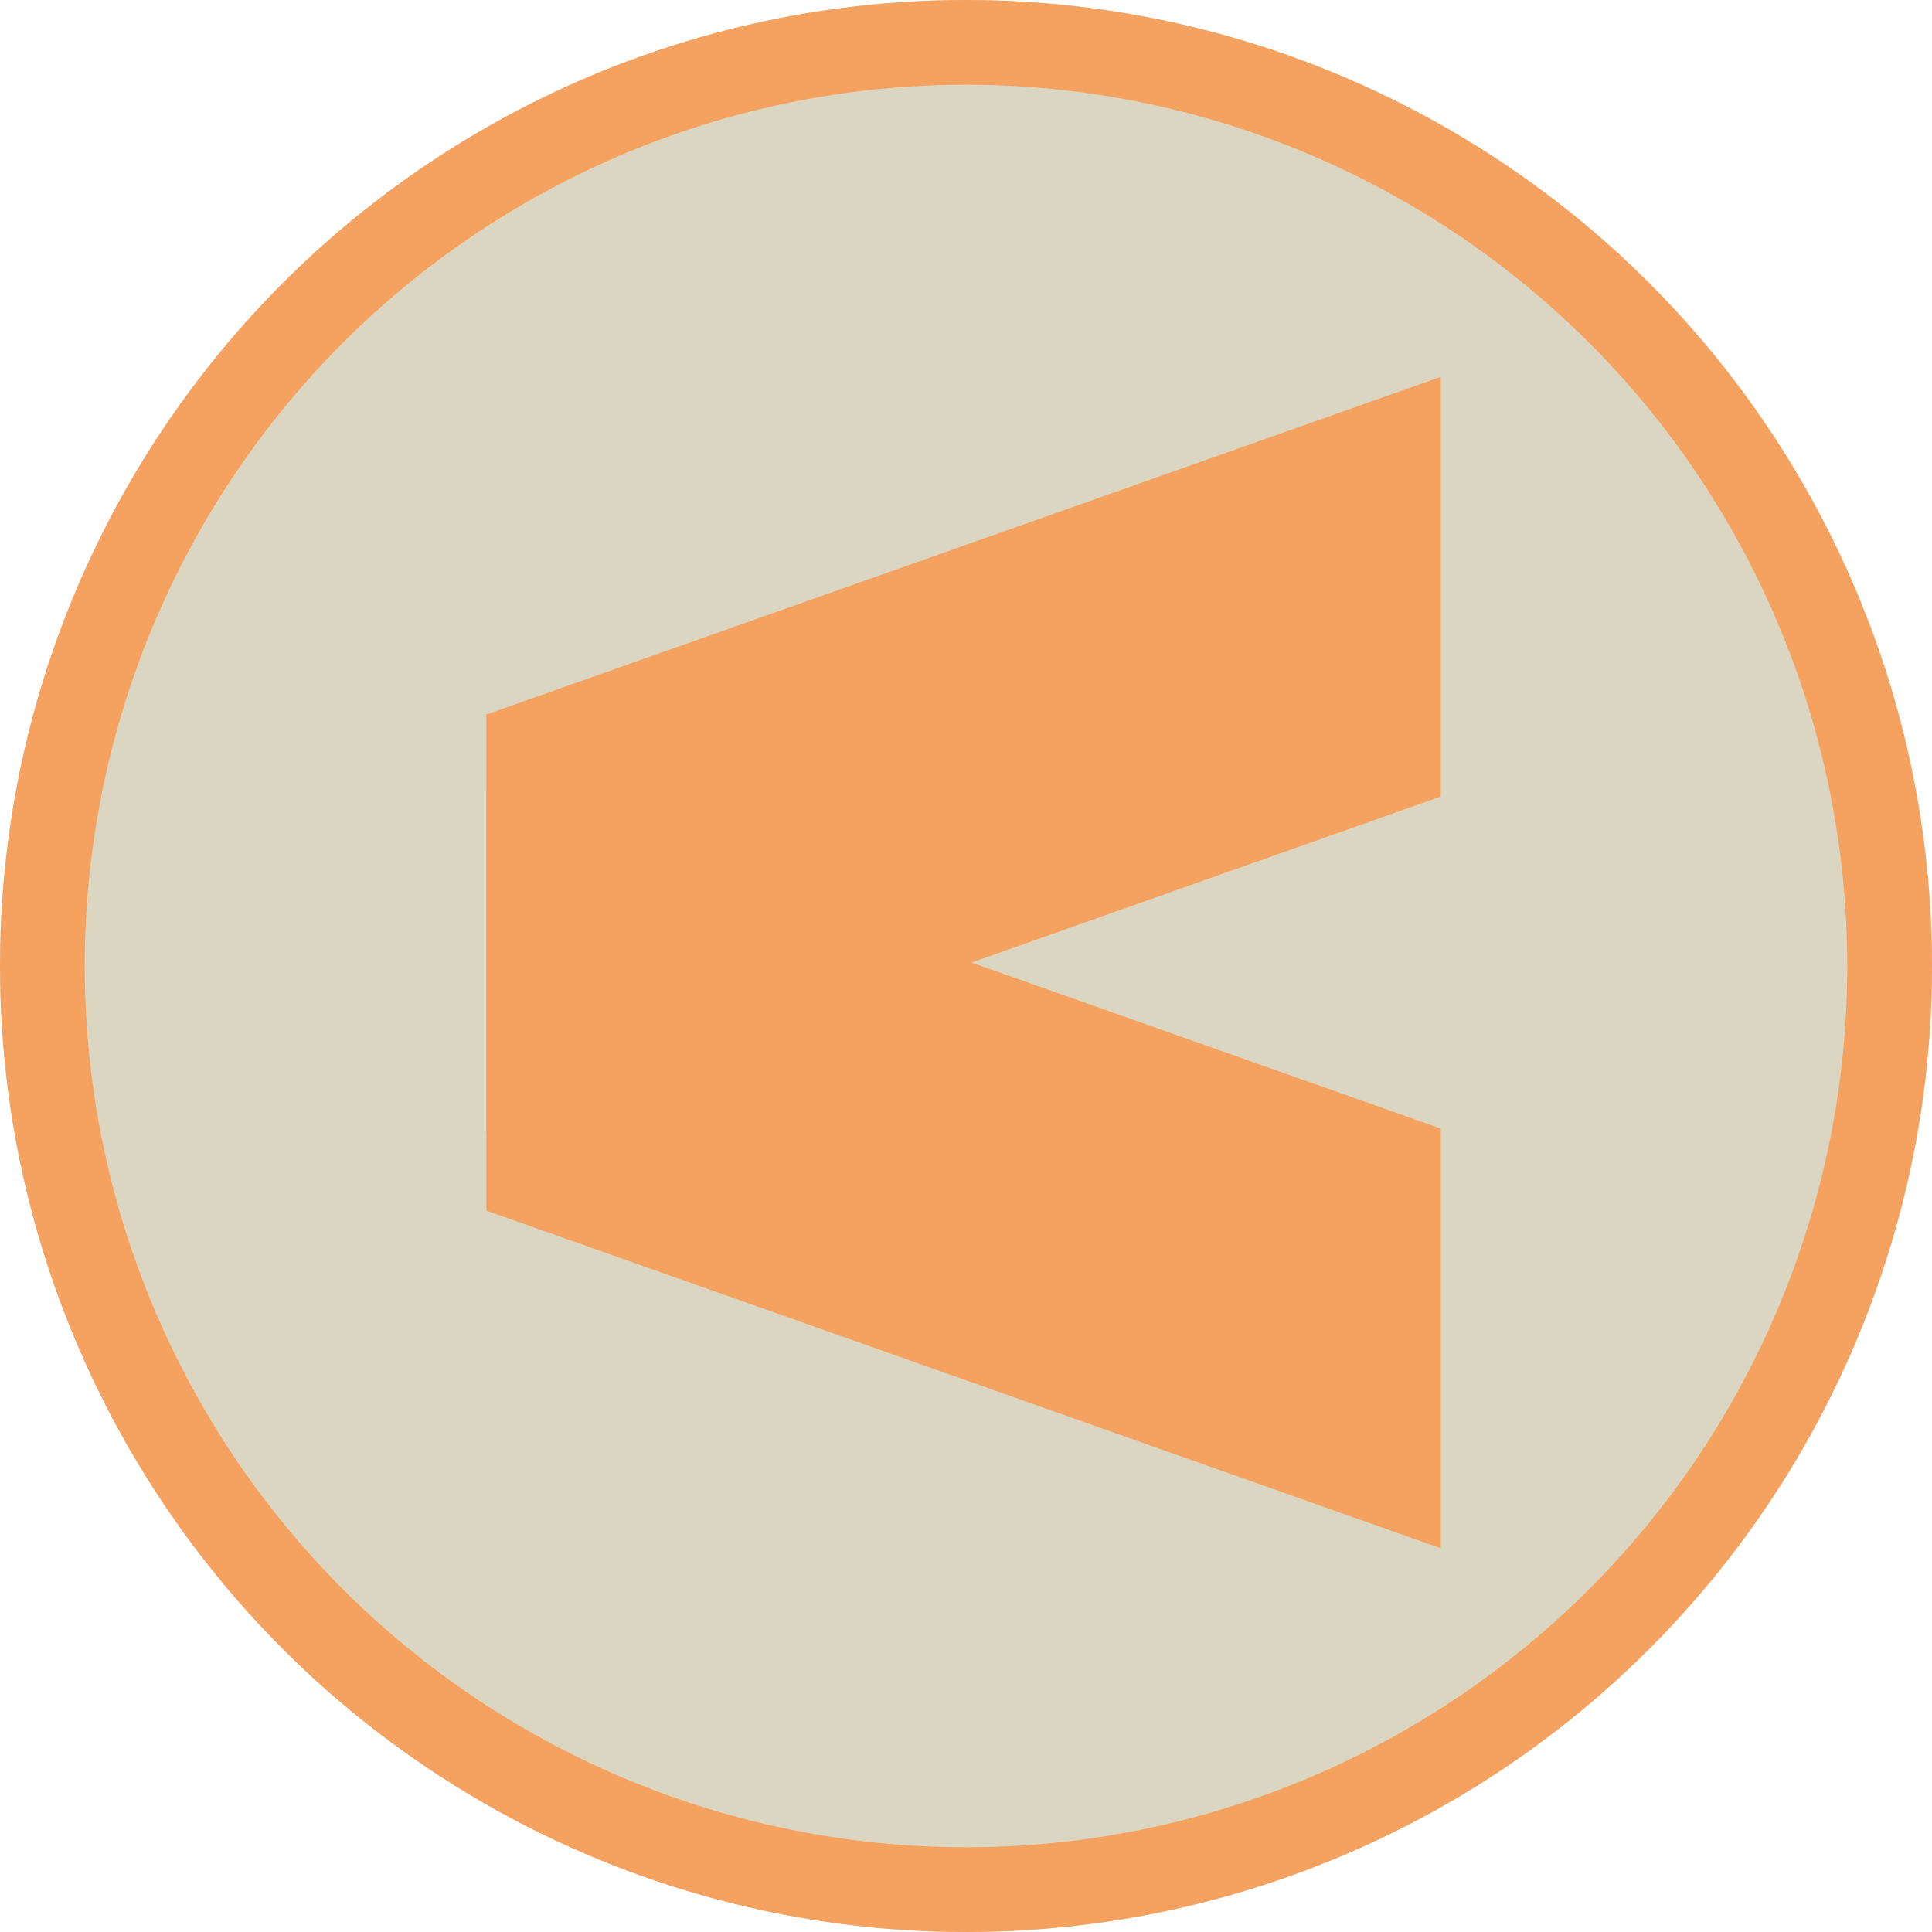 <svg xmlns="http://www.w3.org/2000/svg" width="228" height="228" viewBox="0 0 228 228">
  <g id="Composant_4_4" data-name="Composant 4 – 4" transform="translate(228 228) rotate(180)">
    <g id="Ellipse_4" data-name="Ellipse 4" fill="#dbd6c1" stroke="#f5a261" stroke-width="10">
      <circle cx="114" cy="114" r="114" stroke="none"/>
      <circle cx="114" cy="114" r="109" fill="none"/>
    </g>
    <g id="Groupe_34" data-name="Groupe 34" transform="translate(1518.828 354.071)">
      <path id="Tracé_39" data-name="Tracé 39" d="M11.292-251.785l112.626,39.844v49.531L11.292-202.254Z" transform="translate(-1472.146 -57)" fill="#f5a261"/>
      <path id="Tracé_40" data-name="Tracé 40" d="M123.918-251.785,11.292-211.941v49.531l112.626-39.844Z" transform="translate(-1472.146 -8.136)" fill="#f5a261"/>
    </g>
  </g>
</svg>
